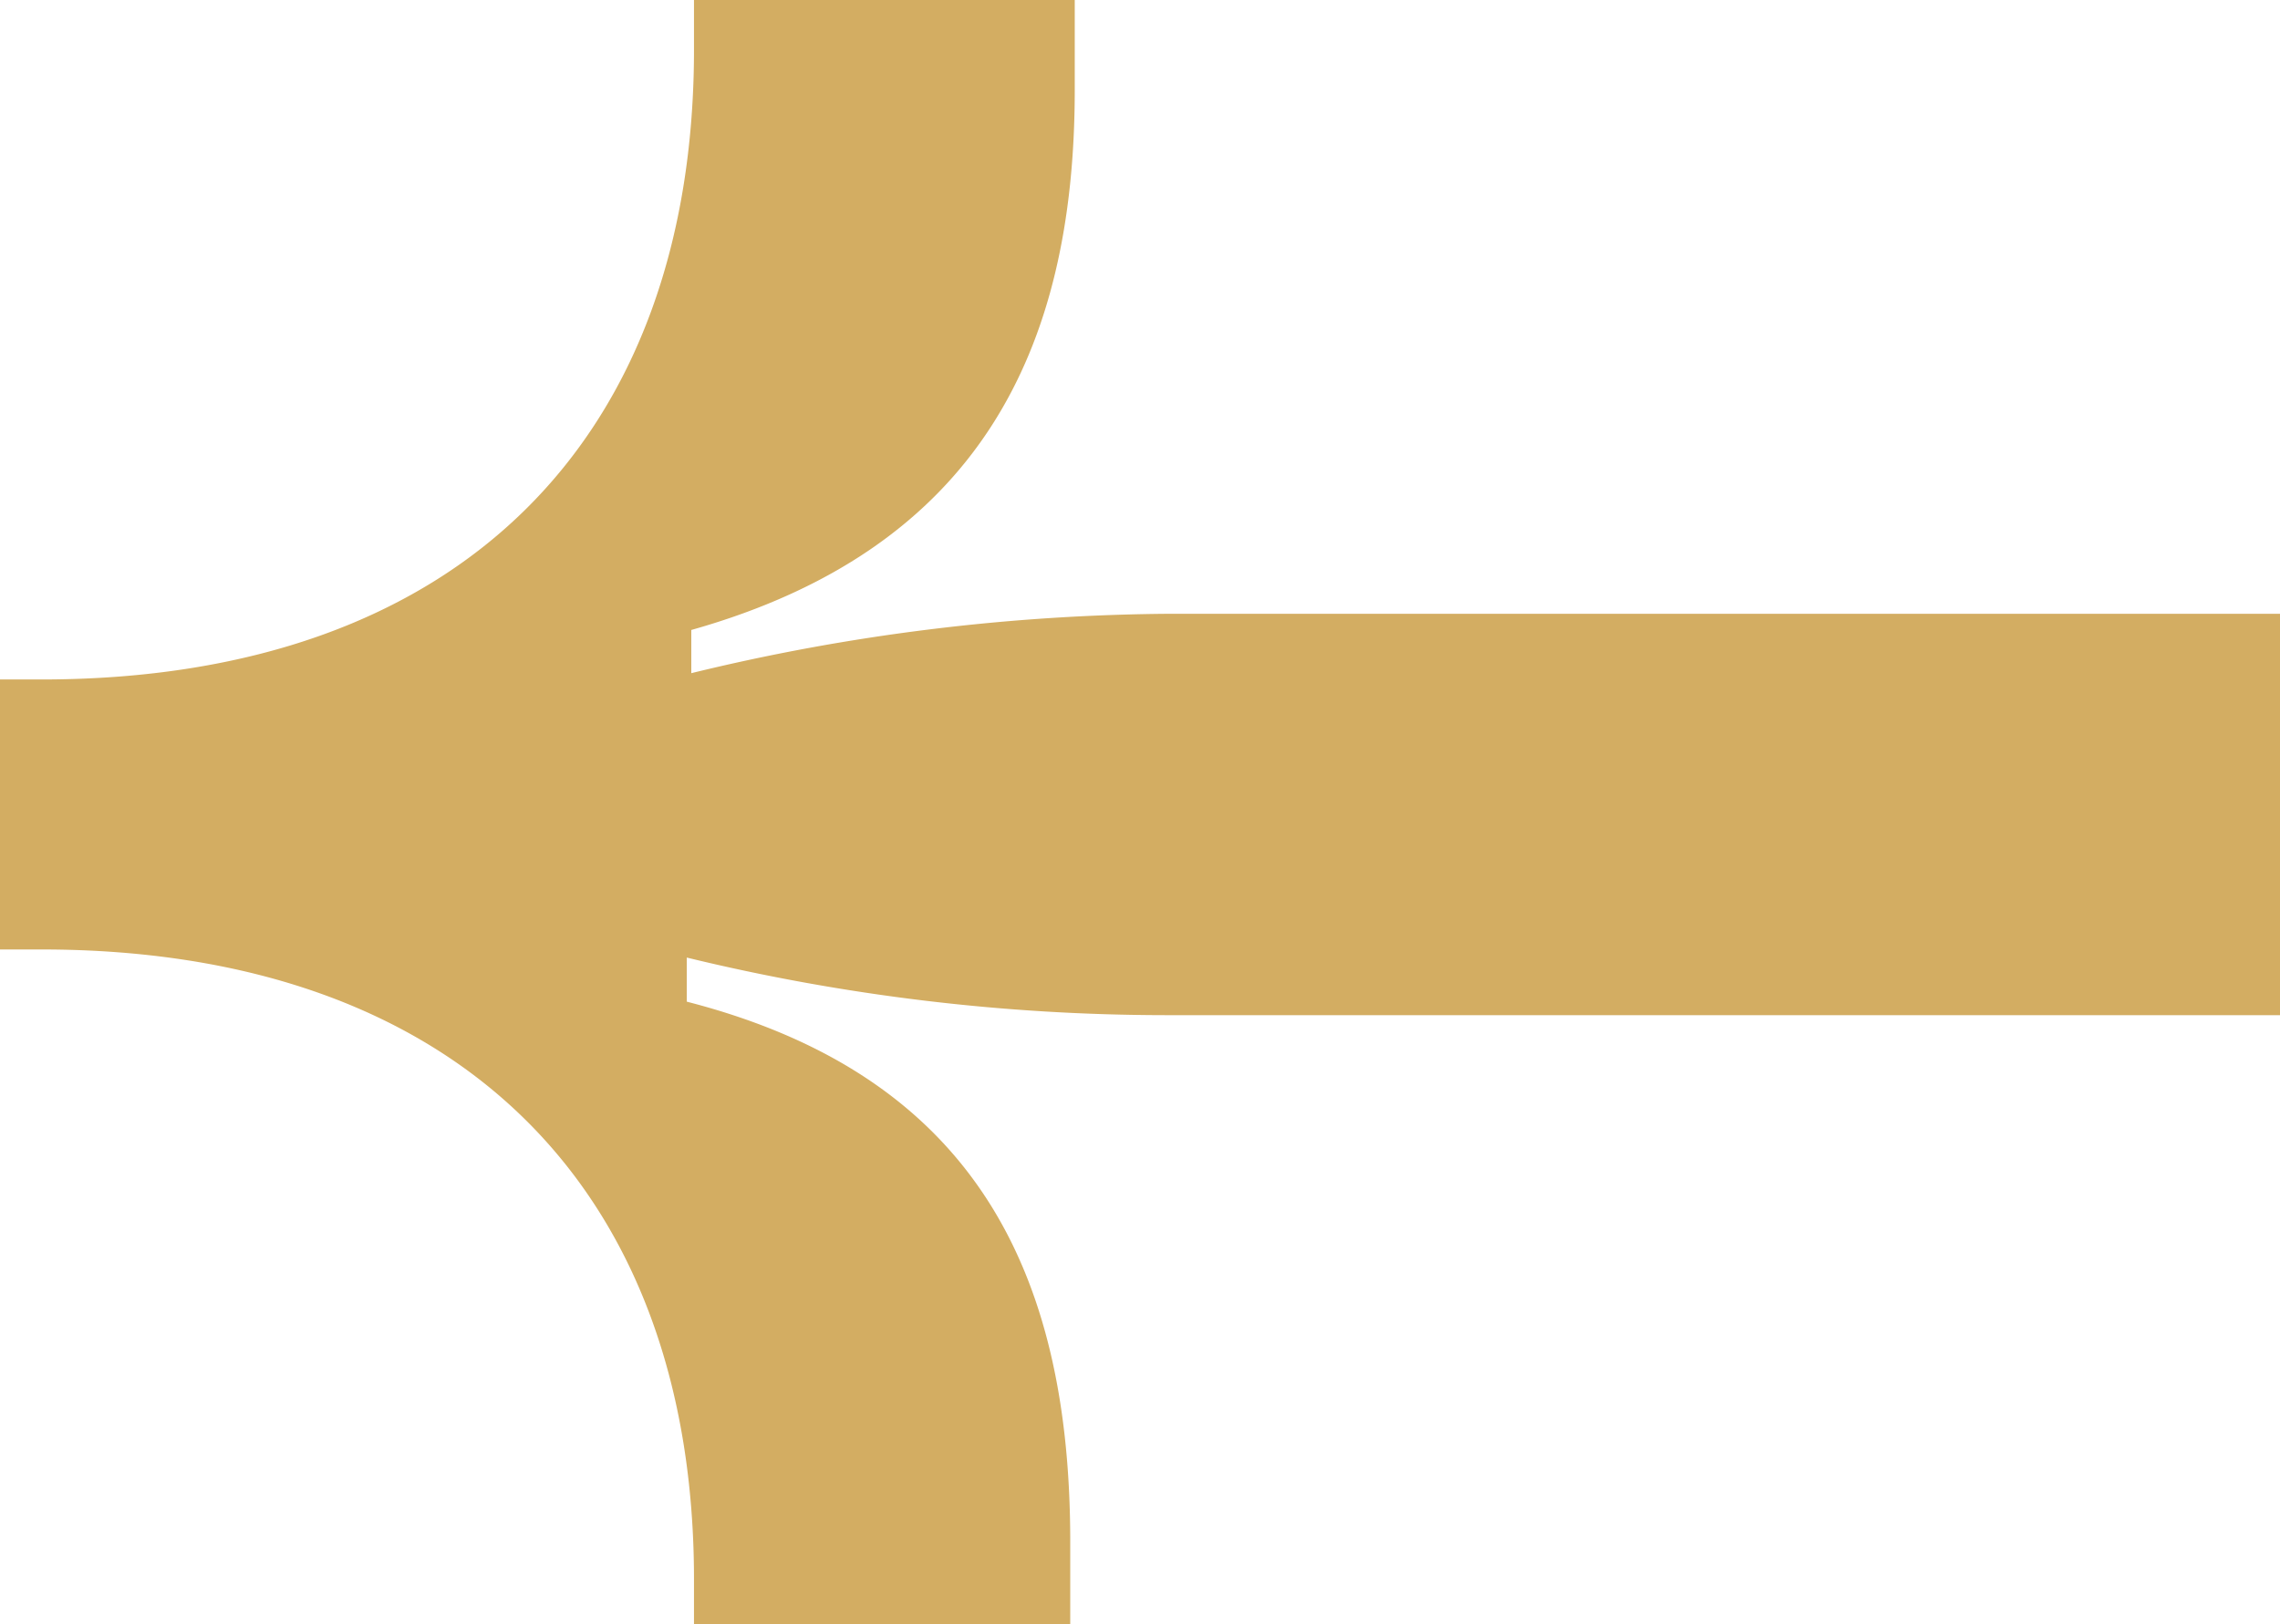<svg xmlns="http://www.w3.org/2000/svg" viewBox="0 0 25.33 18.05">
    <defs>
        <style>.cls-1{fill:#d3ad62;}</style>
    </defs>
    <g id="Layer_2" data-name="Layer 2">
        <g id="main">
            <path class="cls-1"
                d="M11.89,18.05v-.92c0-3-1.07-5.18-4.26-6v-.49a22.57,22.57,0,0,0,5.32.64H25.33V6.82H13a23,23,0,0,0-5.32.66V7c3.19-.9,4.26-3.11,4.26-6V0H7.71V.55c0,4.31-2.59,7-7.25,7H0v3H.46c4.66,0,7.25,2.7,7.25,7v.55Z" />
        </g>
    </g>
</svg>